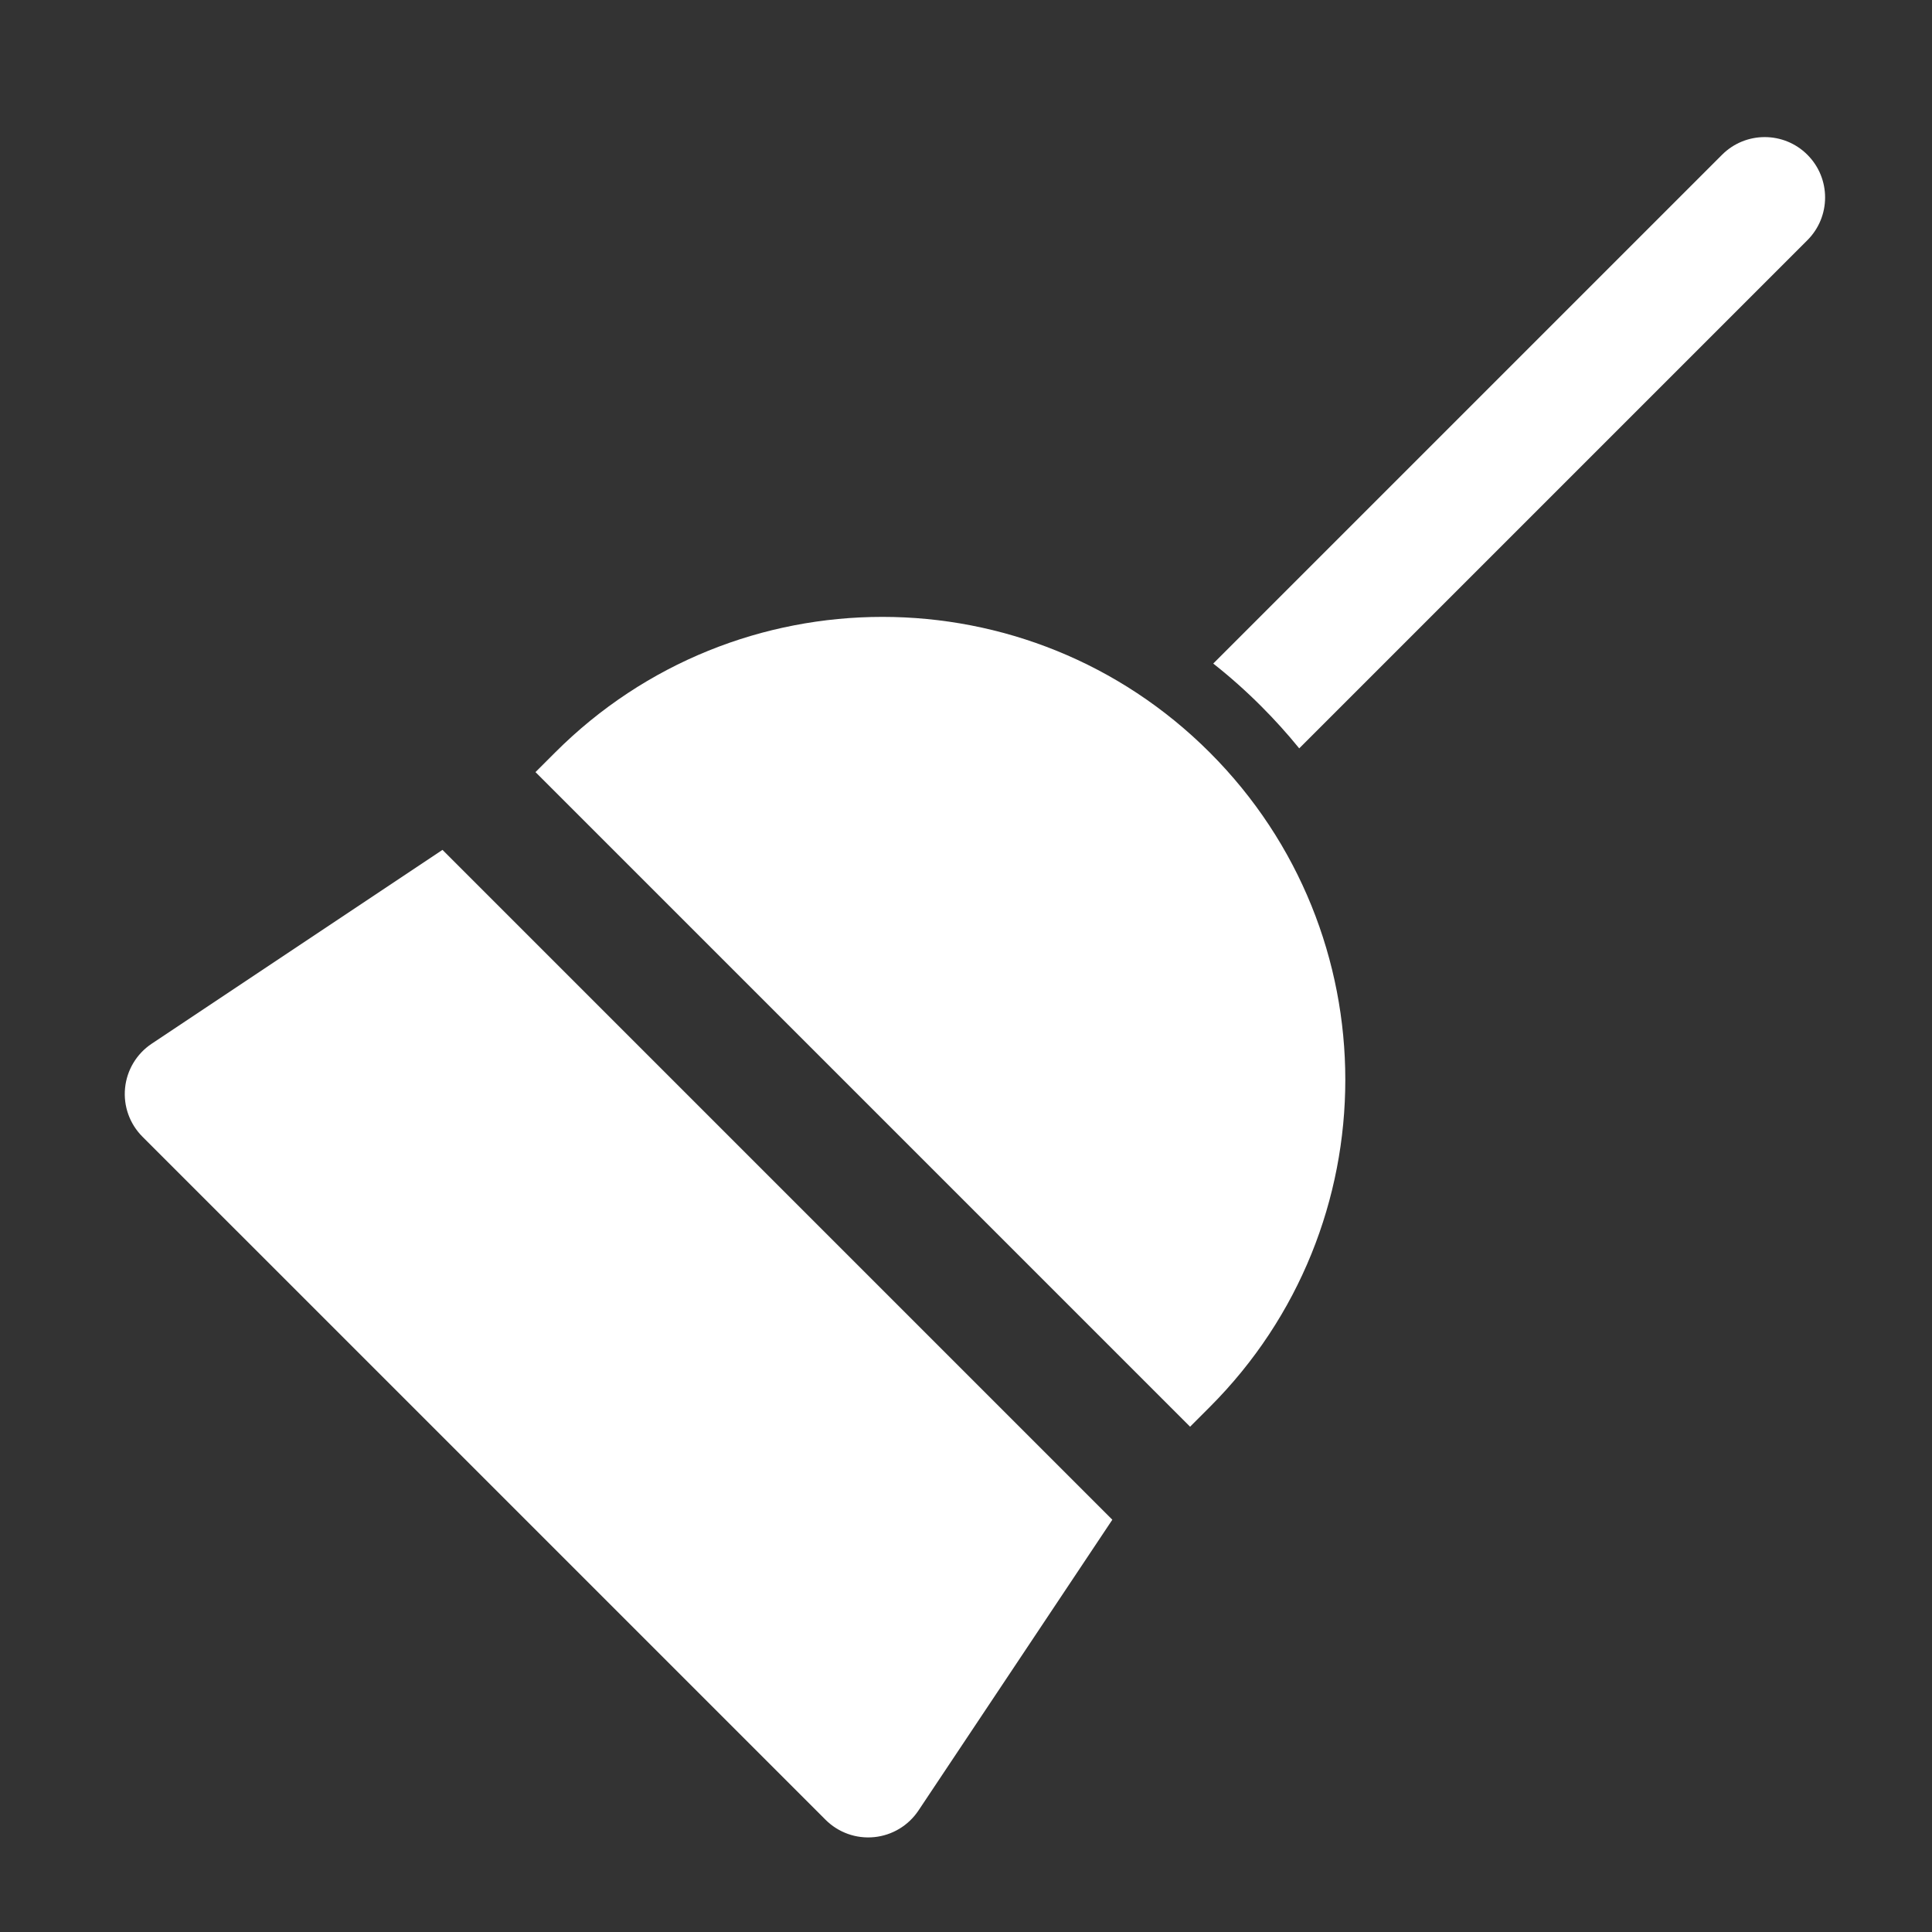 <svg width="86" height="86" viewBox="0 0 86 86" fill="none" xmlns="http://www.w3.org/2000/svg">
<rect x="0" y="0" width="86" height="86" fill="#333333" stroke="none"/>
<g id="Frame">
<path id="Vector" d="M80.454 6.89C81.504 7.939 81.504 9.641 80.454 10.691L57.833 33.312C57.307 32.665 56.743 32.039 56.141 31.437C55.459 30.754 54.746 30.121 54.006 29.537L76.654 6.89C77.703 5.84 79.405 5.84 80.454 6.89Z" fill="white"/>
<path id="Vector_2" d="M53.849 33.495C45.803 25.448 32.757 25.448 24.711 33.495L23.836 34.369L52.975 63.508L53.849 62.633C61.896 54.587 61.896 41.541 53.849 33.495Z" fill="white"/>
<path id="Vector_3" d="M6.75 46.461L19.697 37.831L49.514 67.648L40.883 80.594C40.436 81.264 39.713 81.698 38.912 81.777C38.11 81.857 37.316 81.573 36.747 81.003L6.341 50.598C5.772 50.029 5.487 49.234 5.567 48.433C5.646 47.631 6.081 46.908 6.75 46.461Z" fill="white"/>
</g>
</svg>
